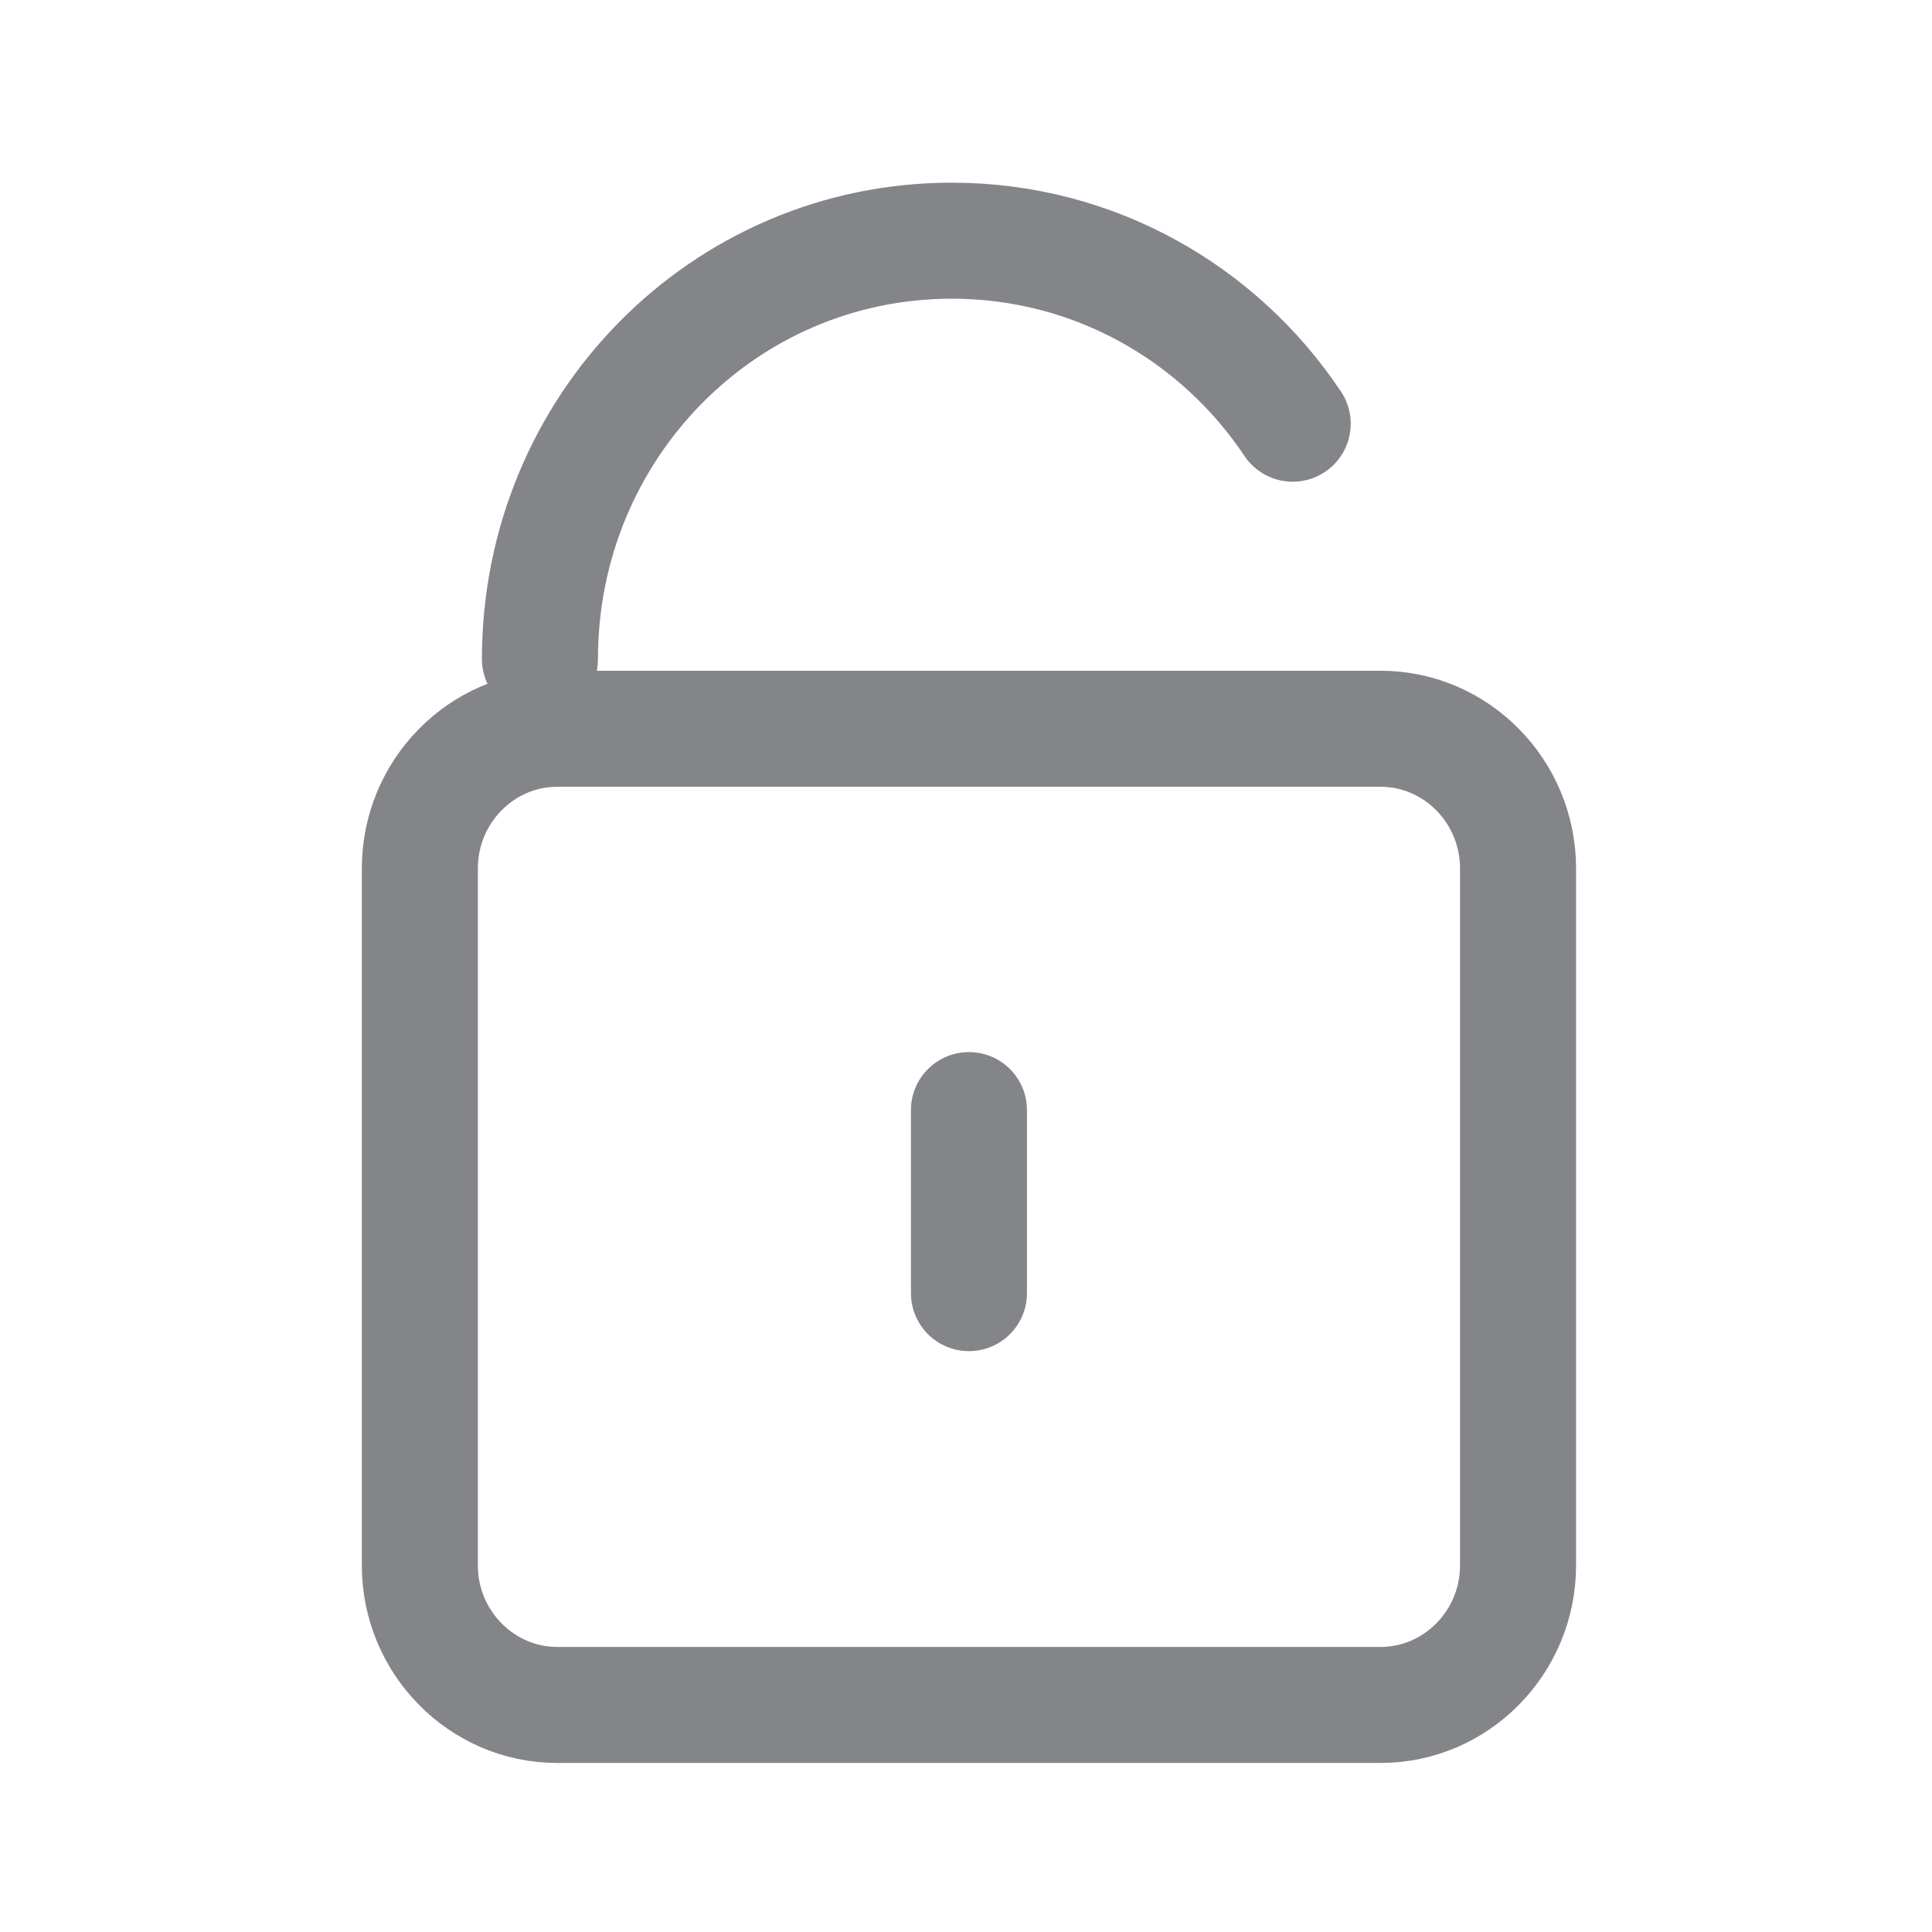 <svg width="19" height="19" viewBox="0 0 19 19" fill="none" xmlns="http://www.w3.org/2000/svg">
<path d="M9.529 12.717V10.917M5.31 6.481C5.31 4.202 7.117 2.367 9.36 2.367C10.758 2.367 11.986 3.079 12.713 4.167M5.479 7.167C4.736 7.167 4.129 7.784 4.129 8.539V15.396C4.129 16.15 4.736 16.767 5.479 16.767H13.579C14.321 16.767 14.929 16.15 14.929 15.396V8.539C14.929 7.784 14.321 7.167 13.579 7.167H5.479Z" stroke="#848589" stroke-width="1.141" stroke-linecap="round"/>
</svg>
